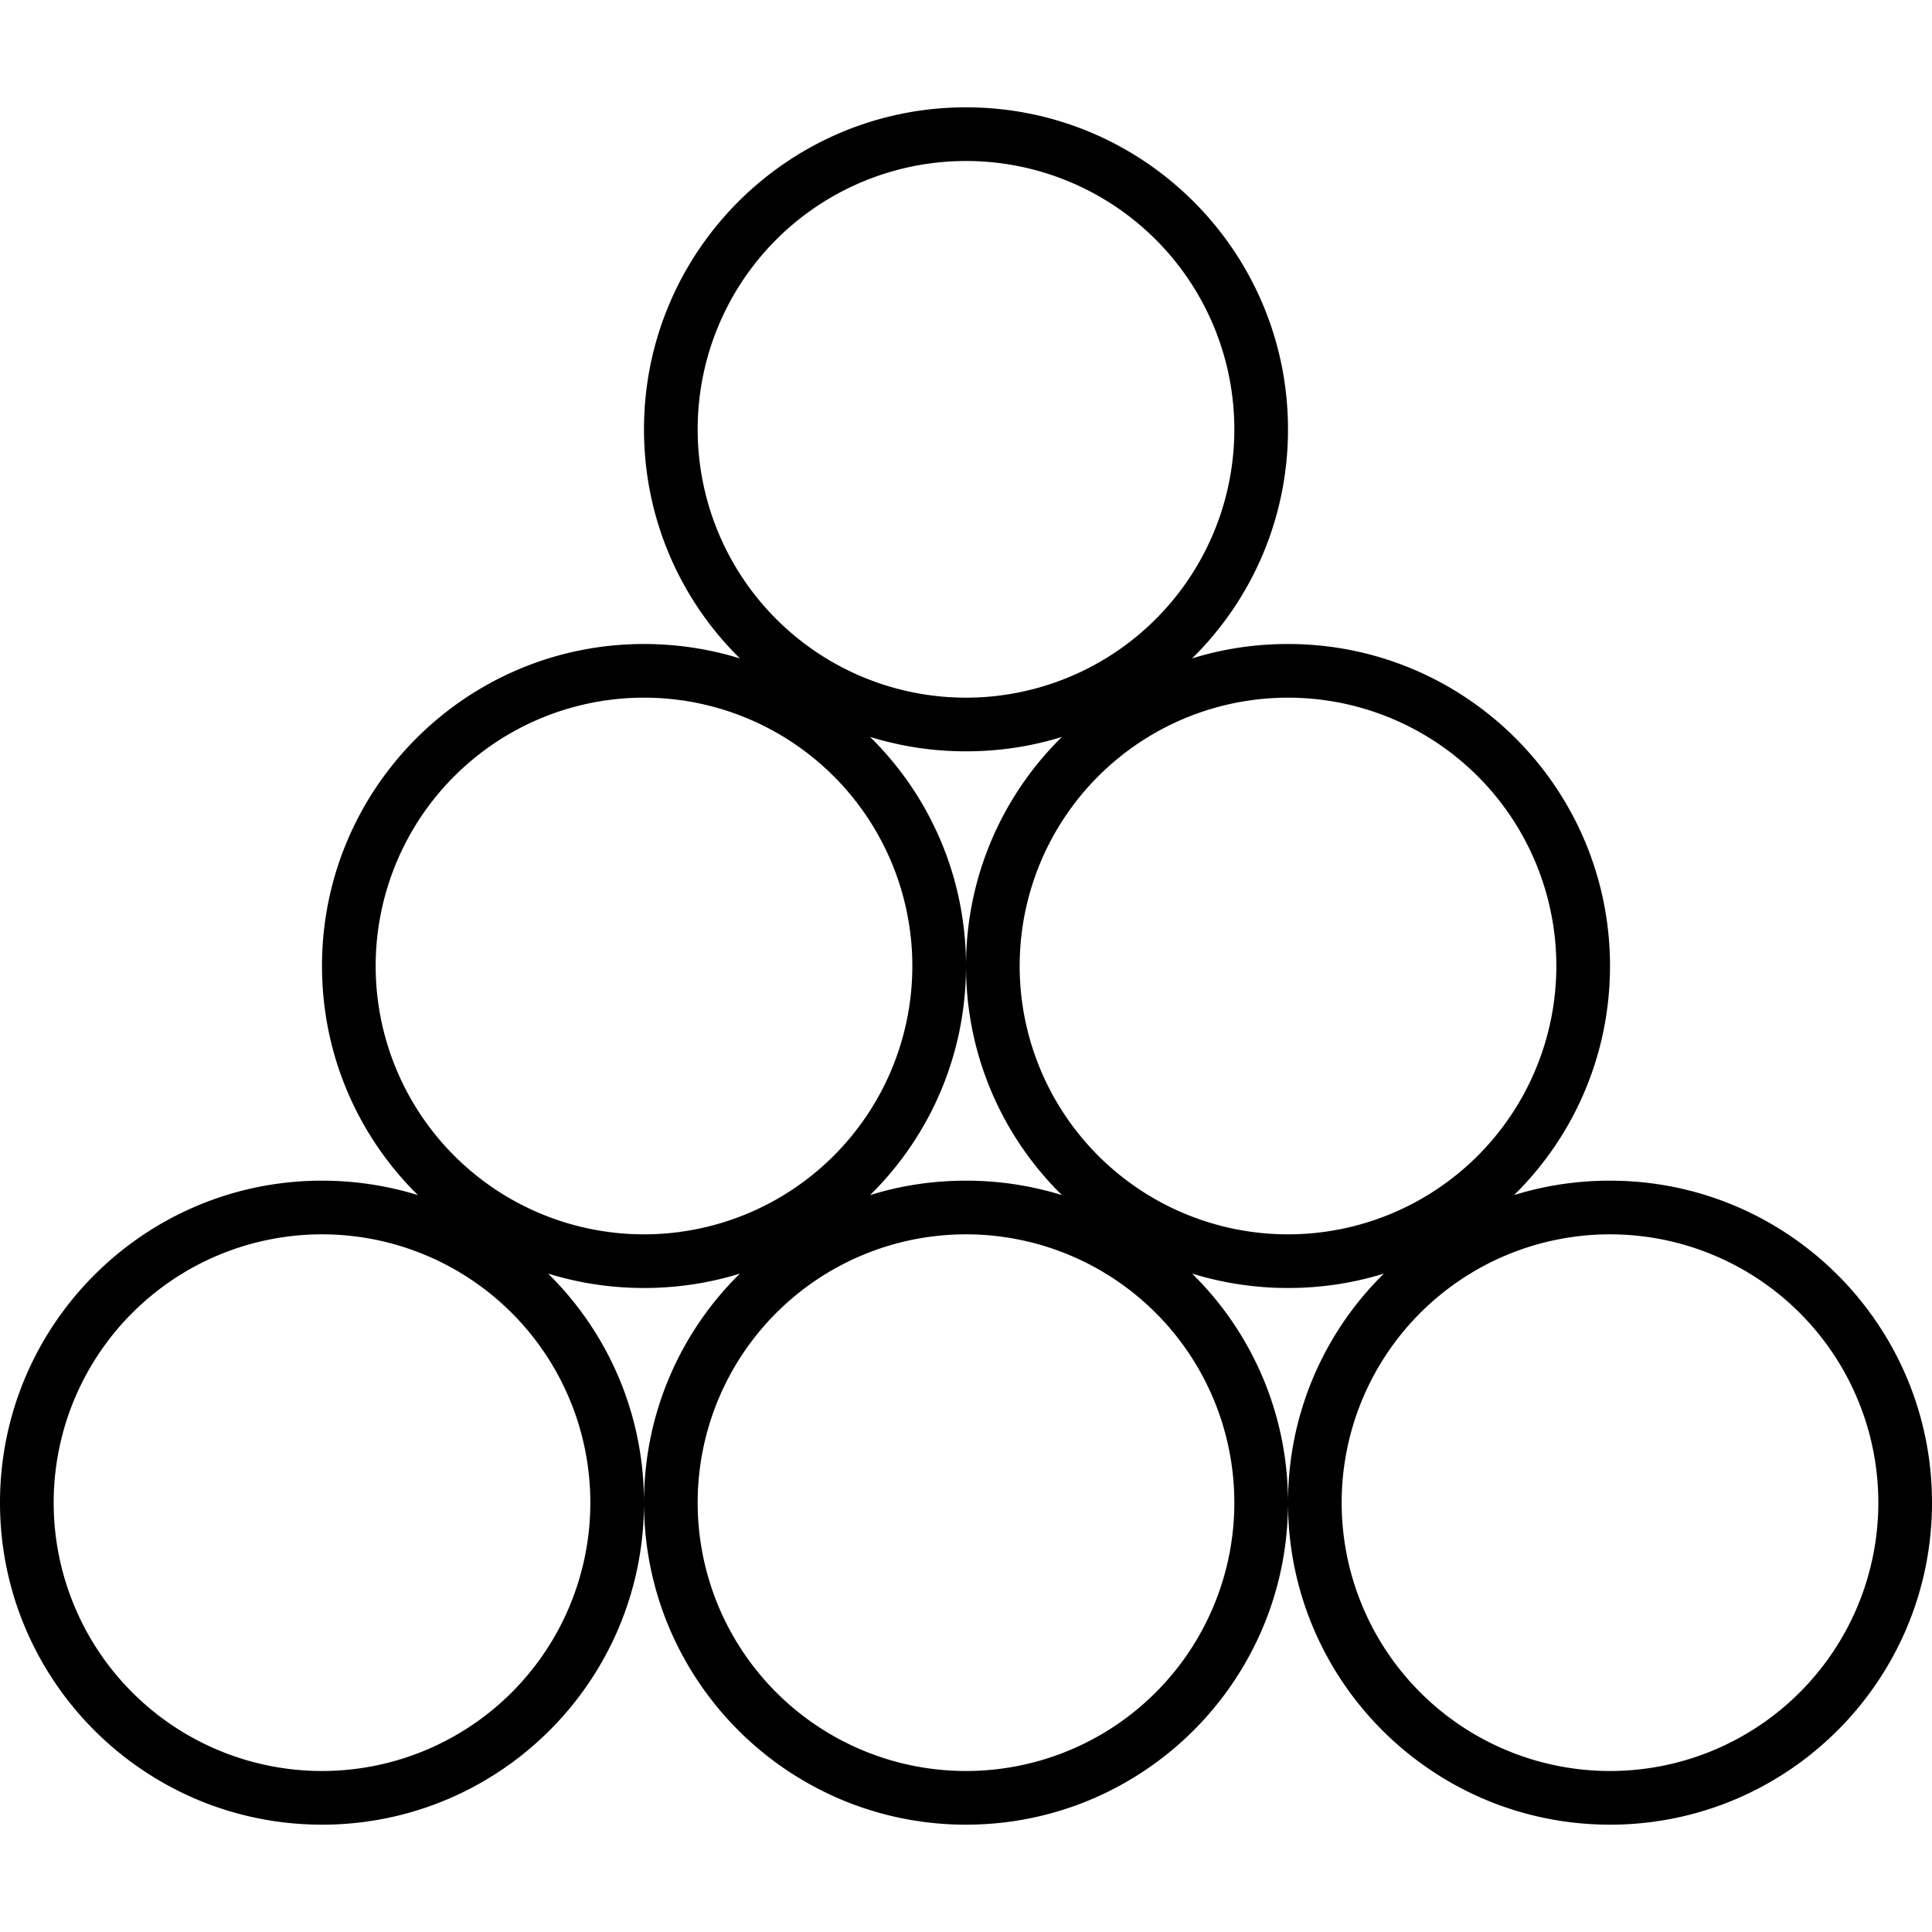<svg xmlns="http://www.w3.org/2000/svg" width="24" height="24" viewBox="0 0 576 512">
    <path d="M368 96A80 80 0 1 0 208 96a80 80 0 1 0 160 0zm-51.4 91.7c-9 2.8-18.6 4.3-28.6 4.3s-19.5-1.5-28.6-4.3C277.1 205.1 288 229.3 288 256s-10.9 50.9-28.6 68.3c9-2.8 18.6-4.3 28.6-4.3s19.5 1.5 28.6 4.3C298.9 306.9 288 282.7 288 256s10.9-50.9 28.6-68.3zM384 352c-9.9 0-19.5-1.5-28.6-4.3C373.1 365.1 384 389.3 384 416c0 53-43 96-96 96s-96-43-96-96c0-26.7 10.9-50.9 28.6-68.3c-9 2.8-18.6 4.3-28.6 4.3s-19.5-1.5-28.6-4.3C181.1 365.1 192 389.3 192 416c0 53-43 96-96 96s-96-43-96-96s43-96 96-96c9.9 0 19.5 1.5 28.6 4.3C106.9 306.9 96 282.7 96 256c0-53 43-96 96-96c9.9 0 19.5 1.5 28.6 4.3C202.9 146.9 192 122.7 192 96c0-53 43-96 96-96s96 43 96 96c0 26.7-10.9 50.9-28.6 68.3c9-2.8 18.6-4.3 28.6-4.3c53 0 96 43 96 96c0 26.7-10.9 50.9-28.6 68.3c9-2.8 18.6-4.3 28.6-4.3c53 0 96 43 96 96s-43 96-96 96s-96-43-96-96c0-26.7 10.9-50.9 28.6-68.3c-9 2.8-18.6 4.3-28.6 4.3zM272 256a80 80 0 1 0 -160 0 80 80 0 1 0 160 0zM176 416A80 80 0 1 0 16 416a80 80 0 1 0 160 0zm208-80a80 80 0 1 0 0-160 80 80 0 1 0 0 160zM288 496a80 80 0 1 0 0-160 80 80 0 1 0 0 160zm272-80a80 80 0 1 0 -160 0 80 80 0 1 0 160 0z"/>
</svg>